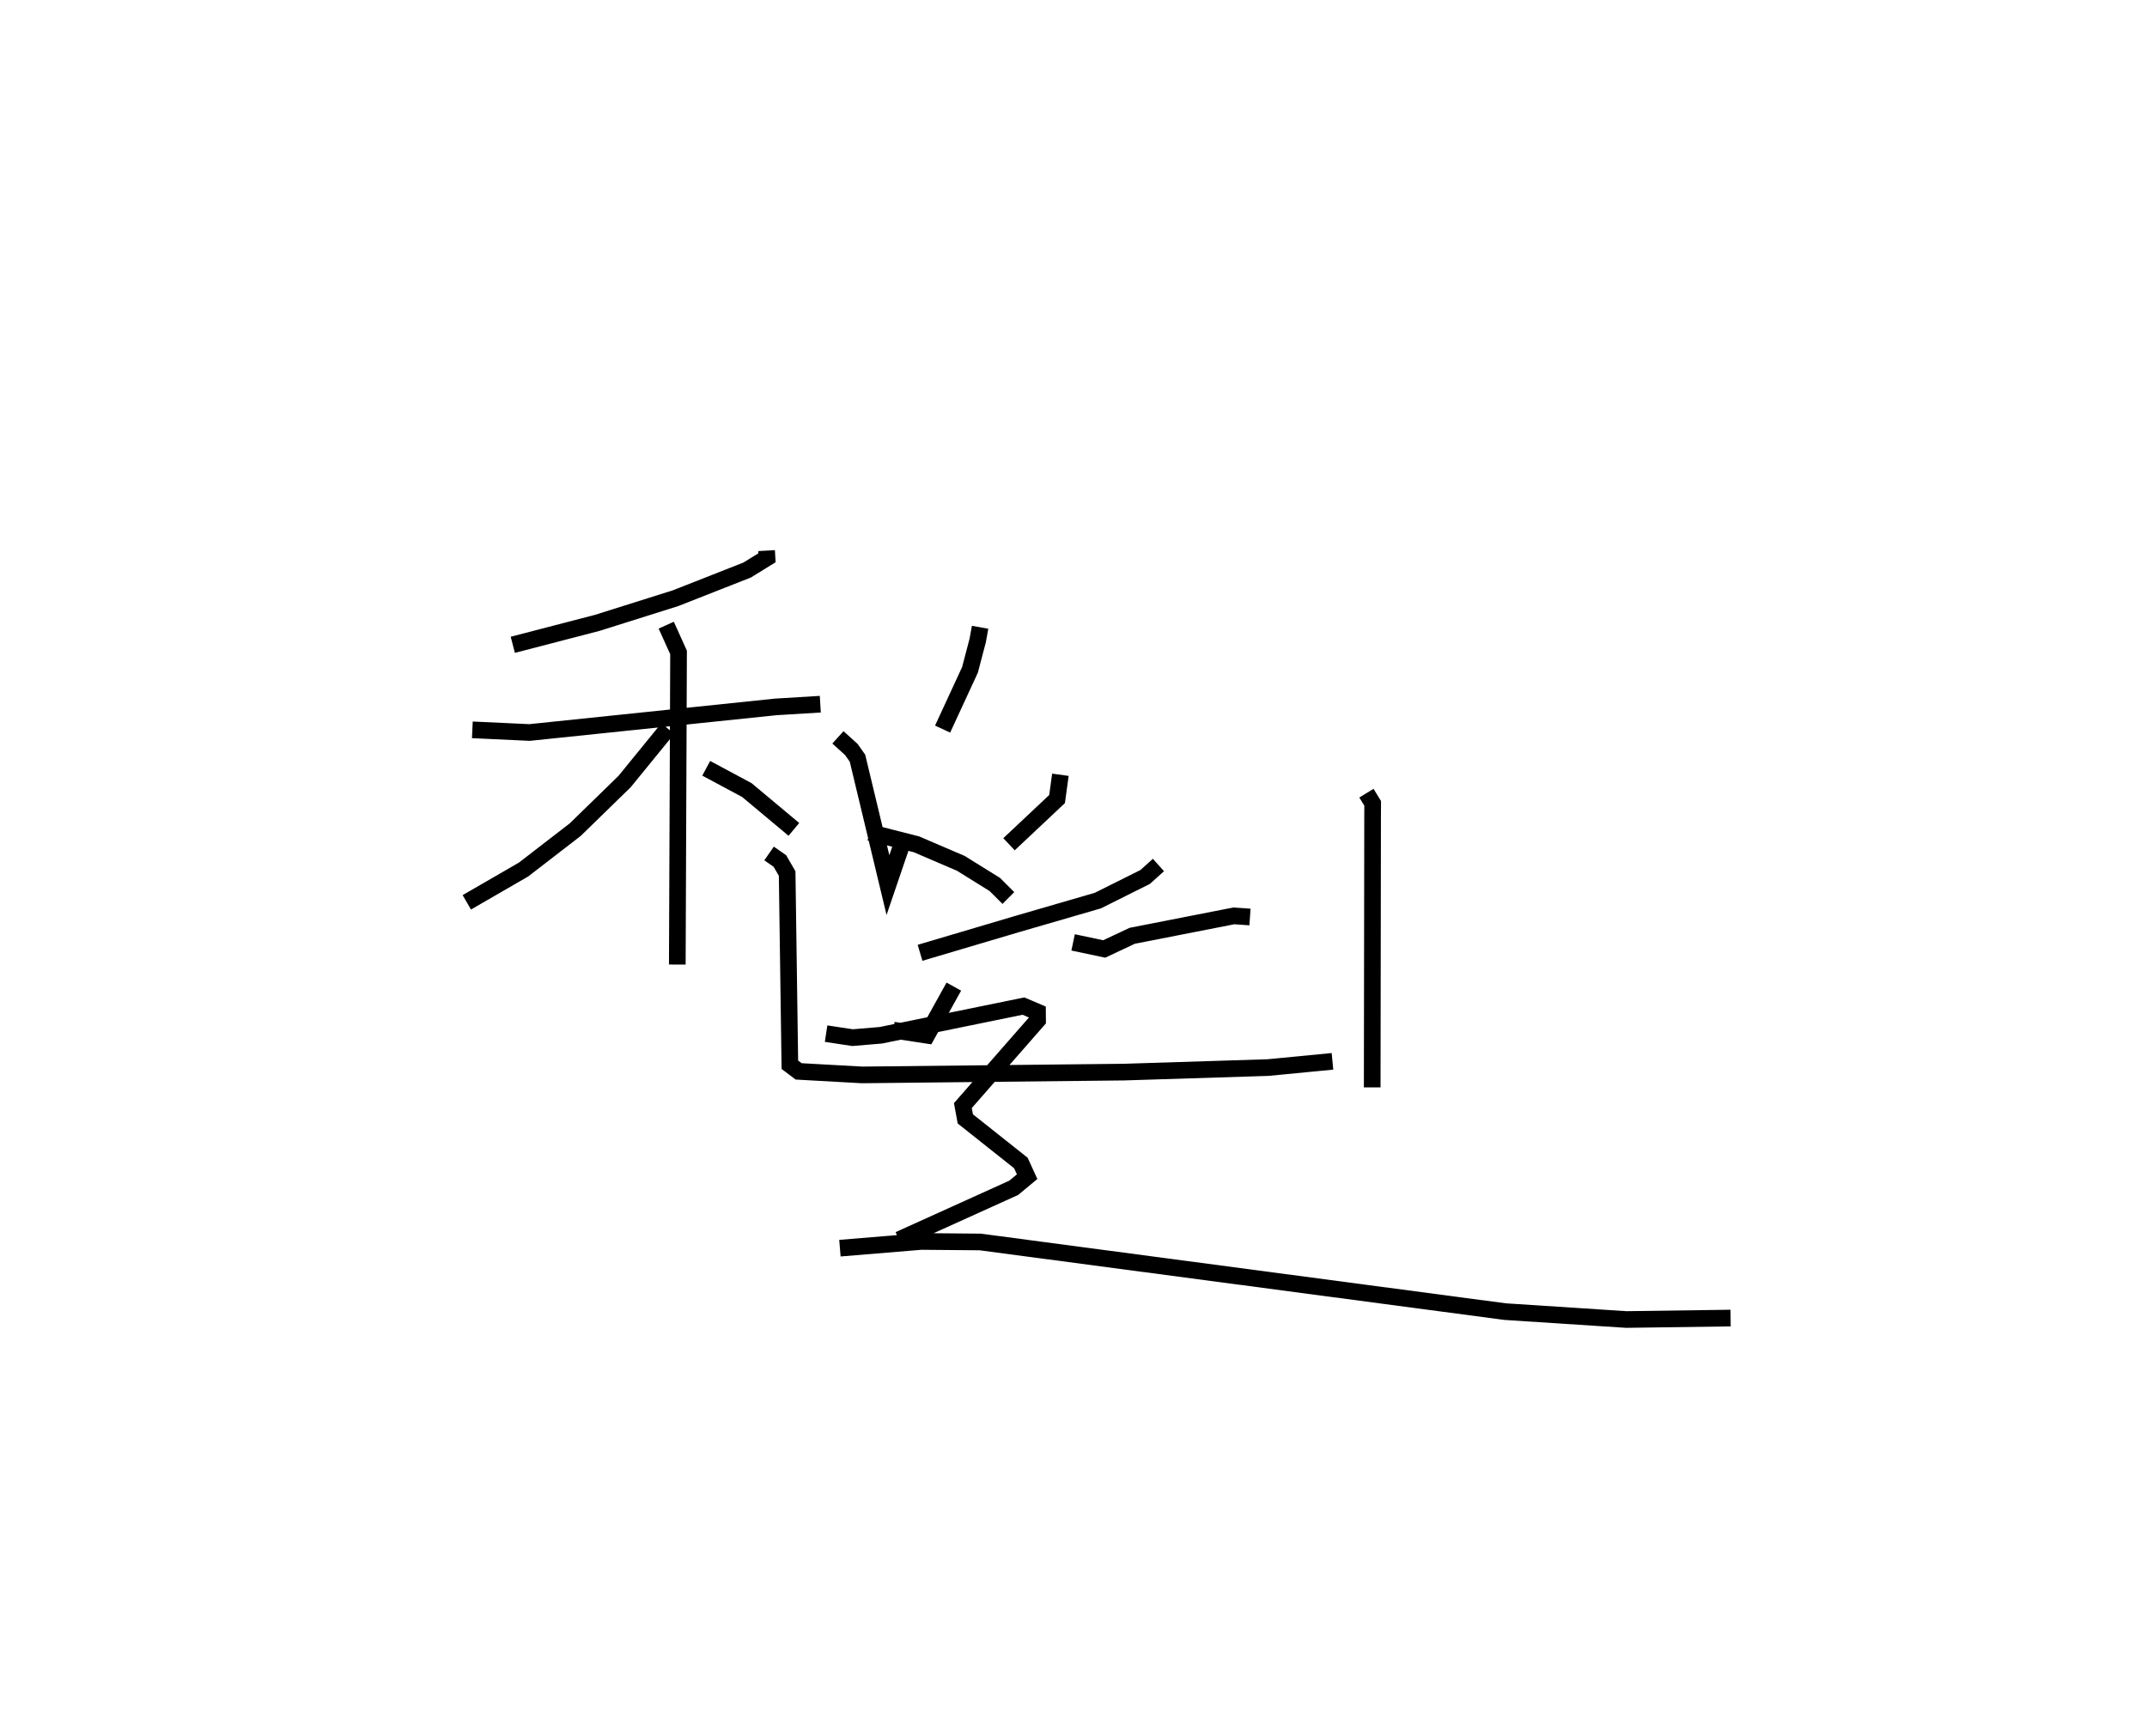 <?xml version="1.0" encoding="utf-8" ?>
<svg baseProfile="full" height="104.235" version="1.1" width="128.889" xmlns="http://www.w3.org/2000/svg" xmlns:ev="http://www.w3.org/2001/xml-events" xmlns:xlink="http://www.w3.org/1999/xlink"><defs /><rect fill="white" height="104.235" width="128.889" x="0" y="0" /><path d="M25,25 m0.0,0.0 m21.02,8.064 l0.025,0.429 -1.19,0.736 l-4.302,1.693 -4.701,1.481 l-5.068,1.317 m-2.428,5.106 l3.435,0.16 14.777,-1.537 l2.676,-0.163 m-9.249,-4.745 l0.74,1.637 -0.075,18.742 m-0.572,-14.17 l-2.594,3.183 -2.965,2.889 l-3.1,2.393 -3.406,1.969 m14.373,-8.049 l2.439,1.307 2.823,2.361 m11.18,-12.136 l-0.143,0.788 -0.464,1.769 l-1.644,3.556 m-6.284,0.497 l0.804,0.728 0.37,0.524 l1.828,7.619 0.811,-2.379 m9.542,-4.245 l-0.2,1.458 -2.884,2.714 m8.971,1.247 l-0.801,0.719 -2.84,1.418 l-4.877,1.417 -5.795,1.718 m-1.603,4.644 l2.011,0.306 1.621,-2.92 m7.16,-2.656 l1.867,0.395 1.682,-0.791 l6.096,-1.195 0.973,0.067 m-28.87,-3.815 l0.649,0.452 0.436,0.752 l0.163,11.483 0.527,0.398 l3.806,0.212 15.706,-0.168 l8.67,-0.273 3.865,-0.374 m2.039,-16.103 l0.374,0.612 -0.004,0.776 l-0.024,16.28 m-30.171,-15.313 l2.813,0.717 2.662,1.142 l2.038,1.267 0.816,0.814 m-10.942,8.145 l1.59,0.24 1.693,-0.142 l8.565,-1.752 0.843,0.359 l0.004,0.493 -4.484,5.122 l0.146,0.799 3.336,2.649 l0.376,0.82 -0.804,0.669 l-6.887,3.119 m-3.548,0.507 l4.876,-0.404 3.546,0.031 l31.506,4.182 7.28,0.474 l6.261,-0.087 " fill="none" stroke="black" stroke-width="1" /></svg>